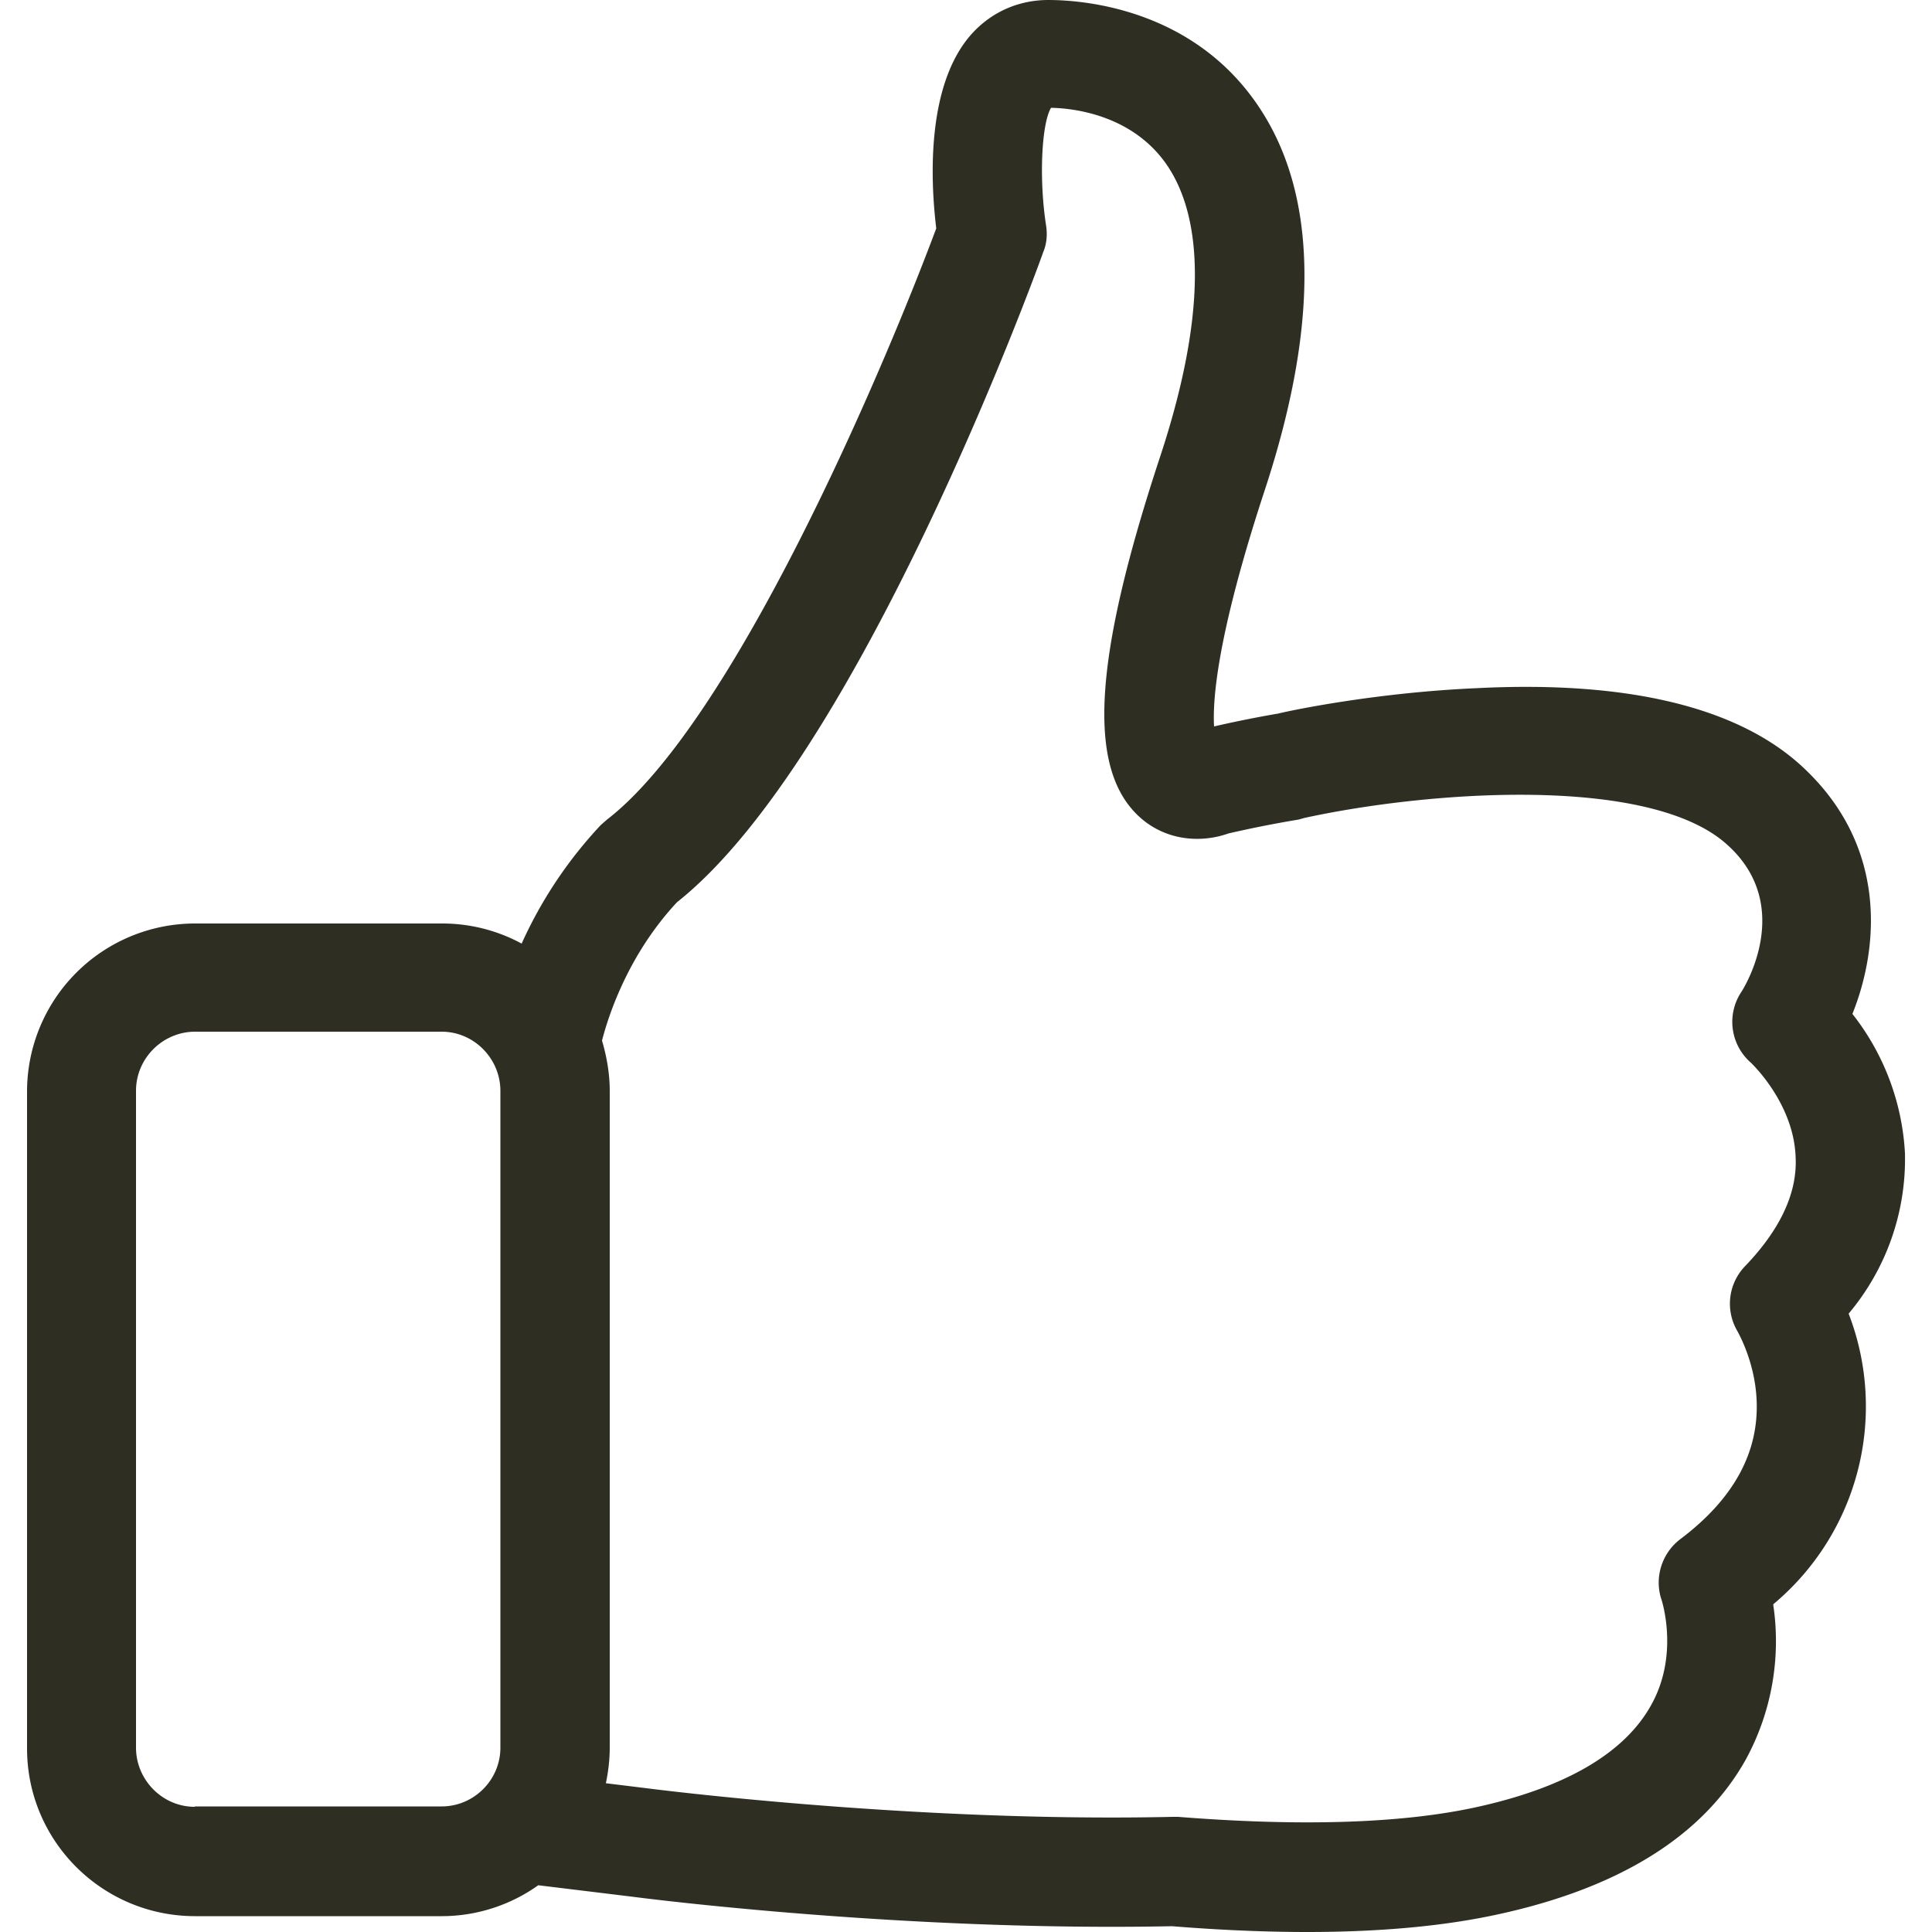 <svg width="50" height="50" fill="none" xmlns="http://www.w3.org/2000/svg">
  <path d="M47.84 34a6.21 6.21 0 001.46-4.16 6.38 6.38 0 00-1.36-3.6c.68-1.69.94-4.36-1.33-6.43-1.66-1.51-4.49-2.2-8.4-2-2.75.12-5.05.63-5.14.66h-.01c-.52.09-1.08.2-1.64.33-.04-.67.07-2.33 1.3-6.08 1.47-4.45 1.38-7.86-.27-10.14C30.72.18 27.95 0 27.13 0c-.78 0-1.5.32-2.02.92-1.16 1.35-1.02 3.84-.88 4.99-1.38 3.7-5.24 12.77-8.52 15.3l-.16.14a11.23 11.23 0 00-2.05 3.07 4.31 4.31 0 00-2.07-.52H5.05A4.35 4.35 0 00.7 28.25v17c0 2.4 1.95 4.34 4.35 4.34h6.38c.93 0 1.8-.3 2.5-.8l2.46.3c.38.05 7.07.9 13.94.76 1.24.1 2.42.15 3.5.15 1.87 0 3.5-.15 4.86-.44 3.2-.68 5.39-2.04 6.5-4.04a6.4 6.4 0 00.7-4 6.67 6.67 0 001.95-7.53zM5.04 46.76c-.84 0-1.52-.7-1.52-1.53v-17c0-.85.7-1.53 1.53-1.53h6.38c.84 0 1.52.7 1.52 1.53v17c0 .84-.69 1.52-1.52 1.52H5.05zm40.13-14a1.4 1.4 0 00-.2 1.7c0 .01.44.75.49 1.75.07 1.37-.59 2.58-1.97 3.62-.49.37-.69 1.02-.48 1.6 0 .02.45 1.4-.28 2.7-.7 1.26-2.26 2.16-4.62 2.66-1.9.4-4.47.48-7.62.23h-.15c-6.72.15-13.52-.73-13.6-.74l-1.06-.13c.06-.29.1-.6.1-.92v-17c0-.45-.08-.89-.2-1.3.18-.7.7-2.25 1.94-3.58 4.7-3.72 9.29-16.28 9.48-16.83.09-.21.11-.46.07-.7-.18-1.17-.12-2.6.13-3.03.56.01 2.05.17 2.95 1.41 1.07 1.48 1.03 4.11-.12 7.6-1.76 5.33-1.9 8.13-.52 9.36.7.62 1.61.65 2.28.41a29.5 29.5 0 011.82-.36l.14-.04c3.2-.7 8.96-1.13 10.96.7 1.7 1.54.49 3.6.35 3.81a1.4 1.4 0 00.25 1.82c.01.01 1.11 1.04 1.16 2.44.05.93-.4 1.88-1.3 2.82z" fill="#2E2F22"/>
</svg>
